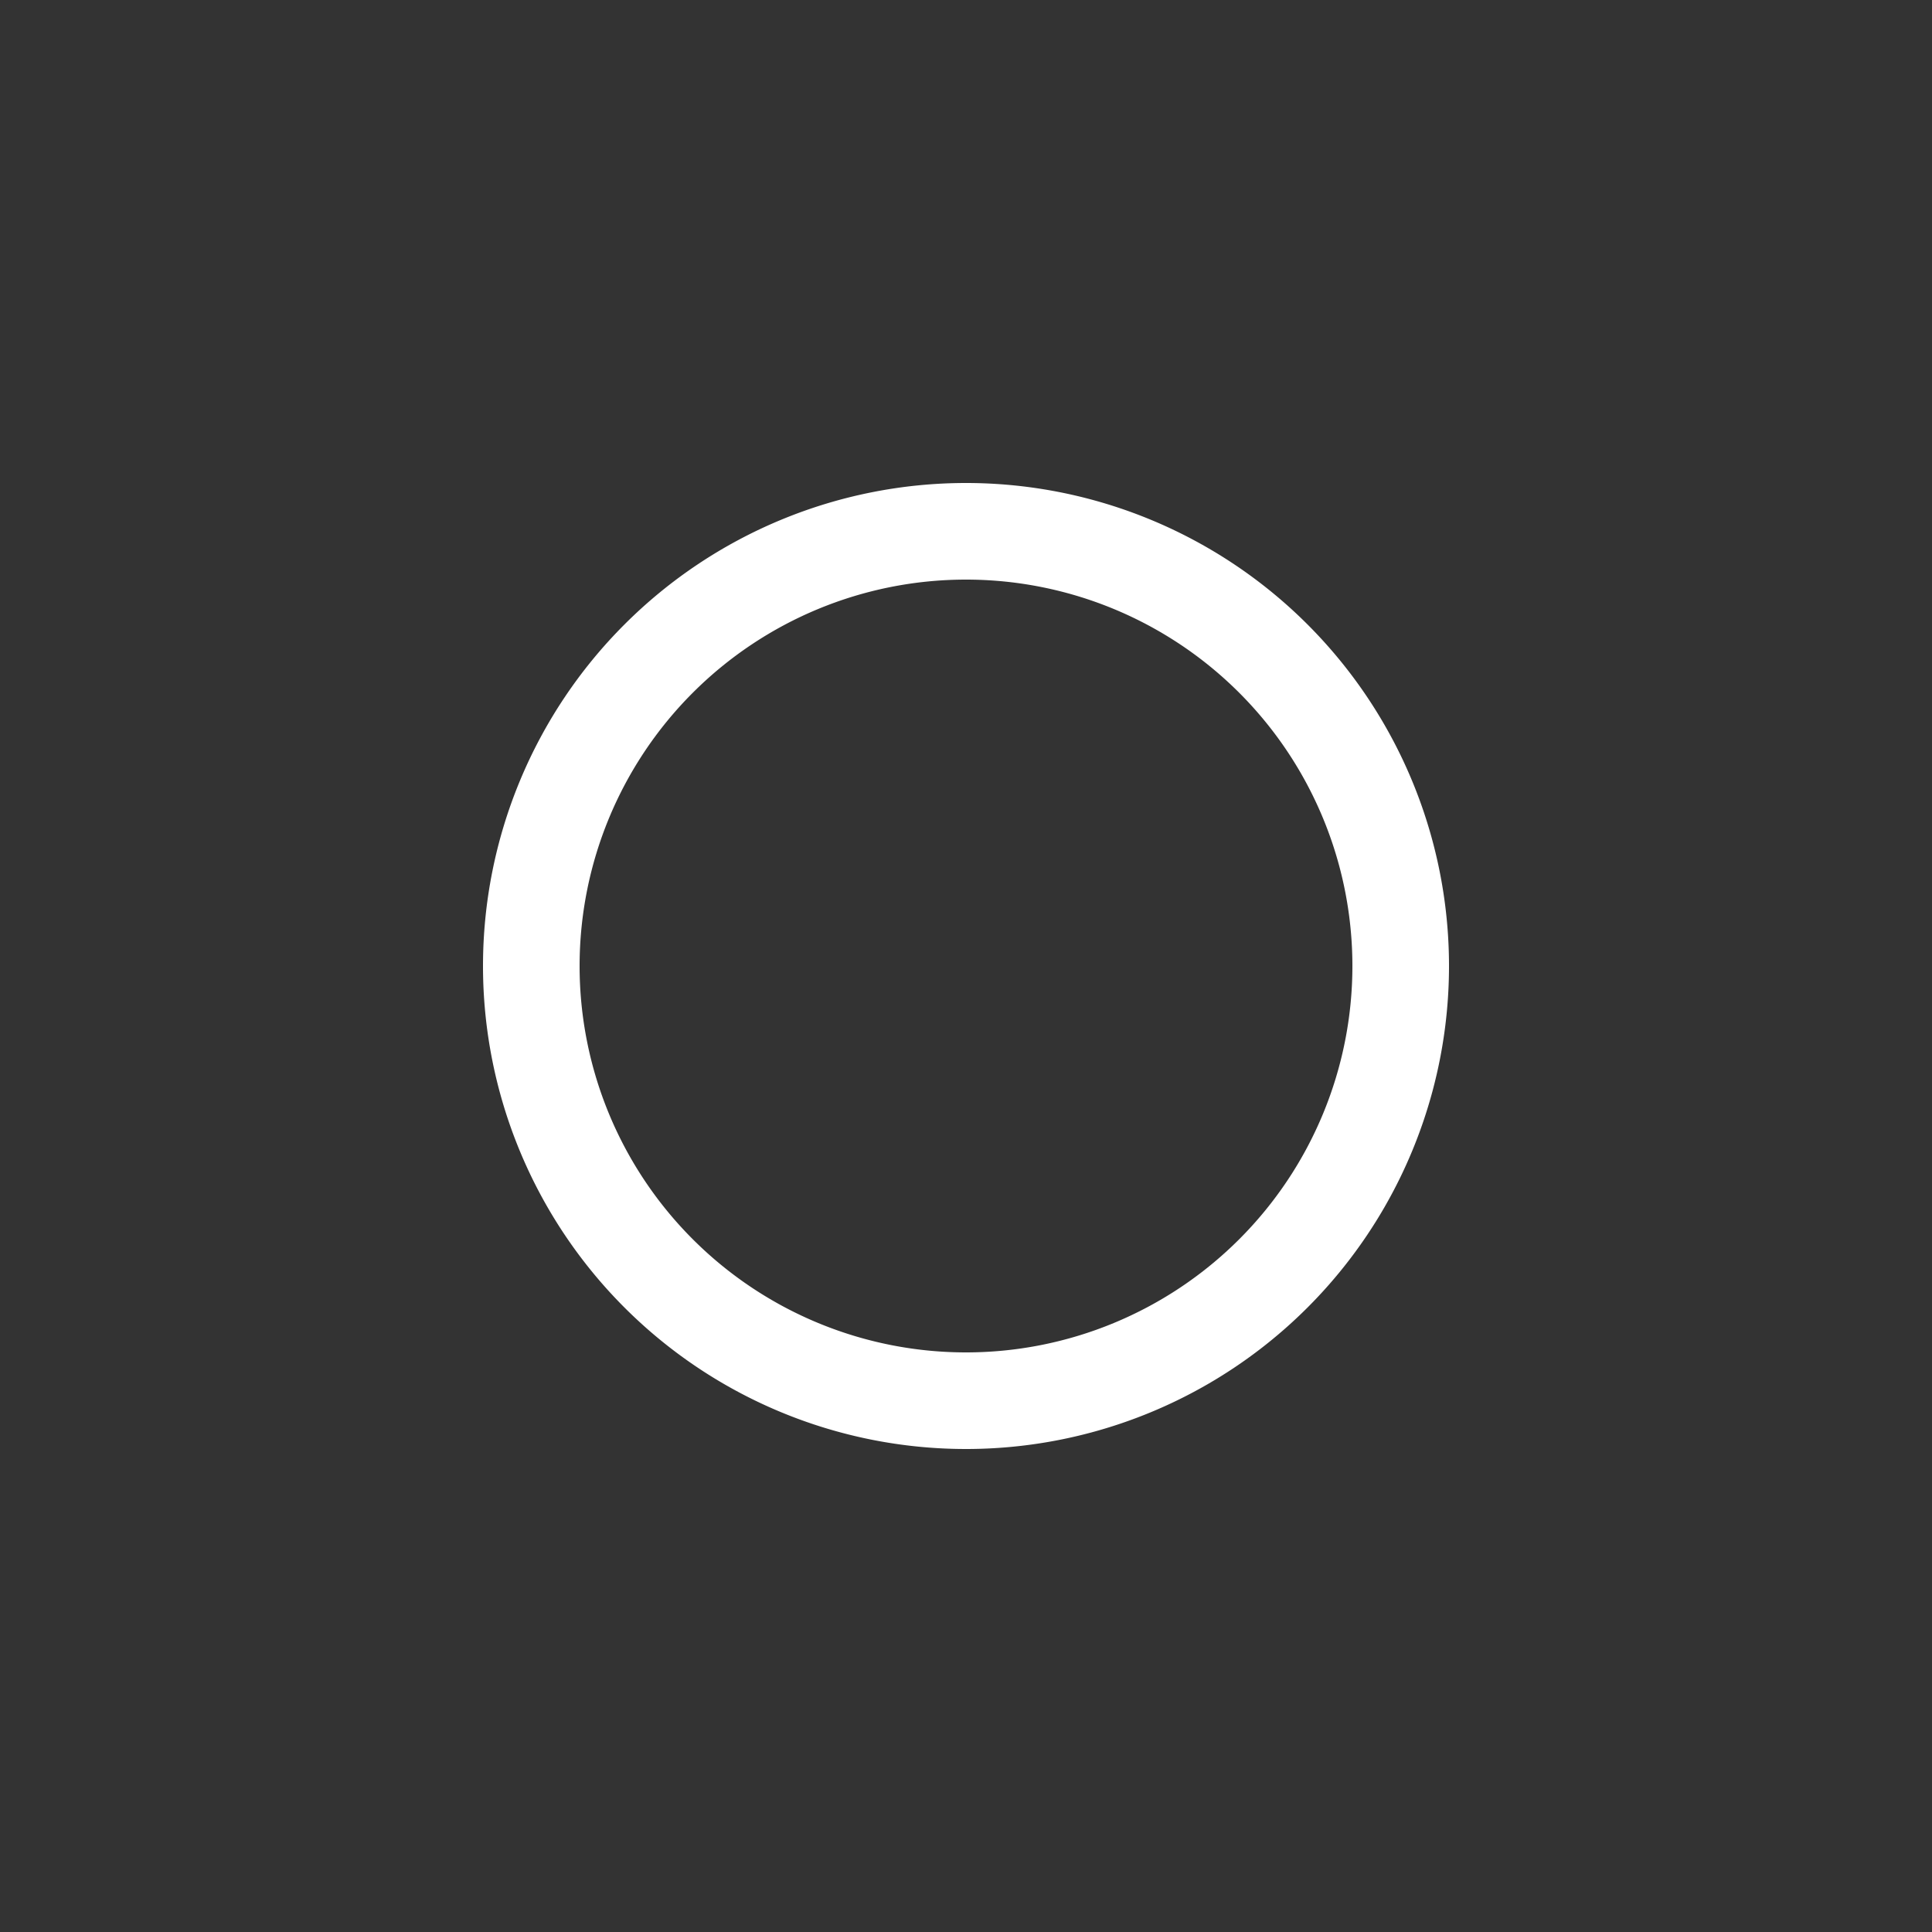 <?xml version="1.0" encoding="UTF-8" standalone="no"?>
<!-- Created with Inkscape (http://www.inkscape.org/) -->

<svg
   xmlns:dc="http://purl.org/dc/elements/1.1/"
   xmlns:cc="http://creativecommons.org/ns#"
   xmlns:rdf="http://www.w3.org/1999/02/22-rdf-syntax-ns#"
   xmlns:svg="http://www.w3.org/2000/svg"
   xmlns="http://www.w3.org/2000/svg"
   xmlns:sodipodi="http://sodipodi.sourceforge.net/DTD/sodipodi-0.dtd"
   xmlns:inkscape="http://www.inkscape.org/namespaces/inkscape"
   version="1.1"
   id="svg3767"
   width="500"
   height="500"
   viewBox="0 0 500 500"
   sodipodi:docname="circle-outline-white.svg"
   inkscape:export-filename="/home/kremor/.config/awesome/icons/close-icon.png"
   inkscape:export-xdpi="96"
   inkscape:export-ydpi="96"
   inkscape:version="0.92.4 5da689c313, 2019-01-14">
  <rect x="0" y="0" width="500" height="500" fill="#333333" stroke="none"/>
  <defs
     id="defs3771" />
  <sodipodi:namedview
     pagecolor="#ffffff"
     bordercolor="#666666"
     borderopacity="1"
     objecttolerance="10"
     gridtolerance="10"
     guidetolerance="10"
     inkscape:pageopacity="0"
     inkscape:pageshadow="2"
     inkscape:window-width="1350"
     inkscape:window-height="732"
     id="namedview3769"
     showgrid="false"
     showguides="true"
     inkscape:guide-bbox="true"
     inkscape:zoom="0.533"
     inkscape:cx="346.88379"
     inkscape:cy="401.64706"
     inkscape:window-x="1372"
     inkscape:window-y="26"
     inkscape:window-maximized="0"
     inkscape:current-layer="svg3767">
    <sodipodi:guide
       position="250.738,-43.78"
       orientation="1,0"
       id="guide3779"
       inkscape:locked="false" />
    <sodipodi:guide
       position="-33.166,250.738"
       orientation="0,1"
       id="guide3781"
       inkscape:locked="false" />
  </sodipodi:namedview>
  <path
     style="display:inline;fill:#ffffff;fill-opacity:1;stroke:none;stroke-width:0;stroke-miterlimit:4;stroke-dasharray:none;stroke-opacity:1"
     d="M 250 125 A 125 125 0 0 0 125 250 A 125 125 0 0 0 250 375 A 125 125 0 0 0 375 250 A 125 125 0 0 0 250 125 z M 250 150 A 100 100 0 0 1 350 250 A 100 100 0 0 1 250 350 A 100 100 0 0 1 150 250 A 100 100 0 0 1 250 150 z "
     id="path3783" />
</svg>
